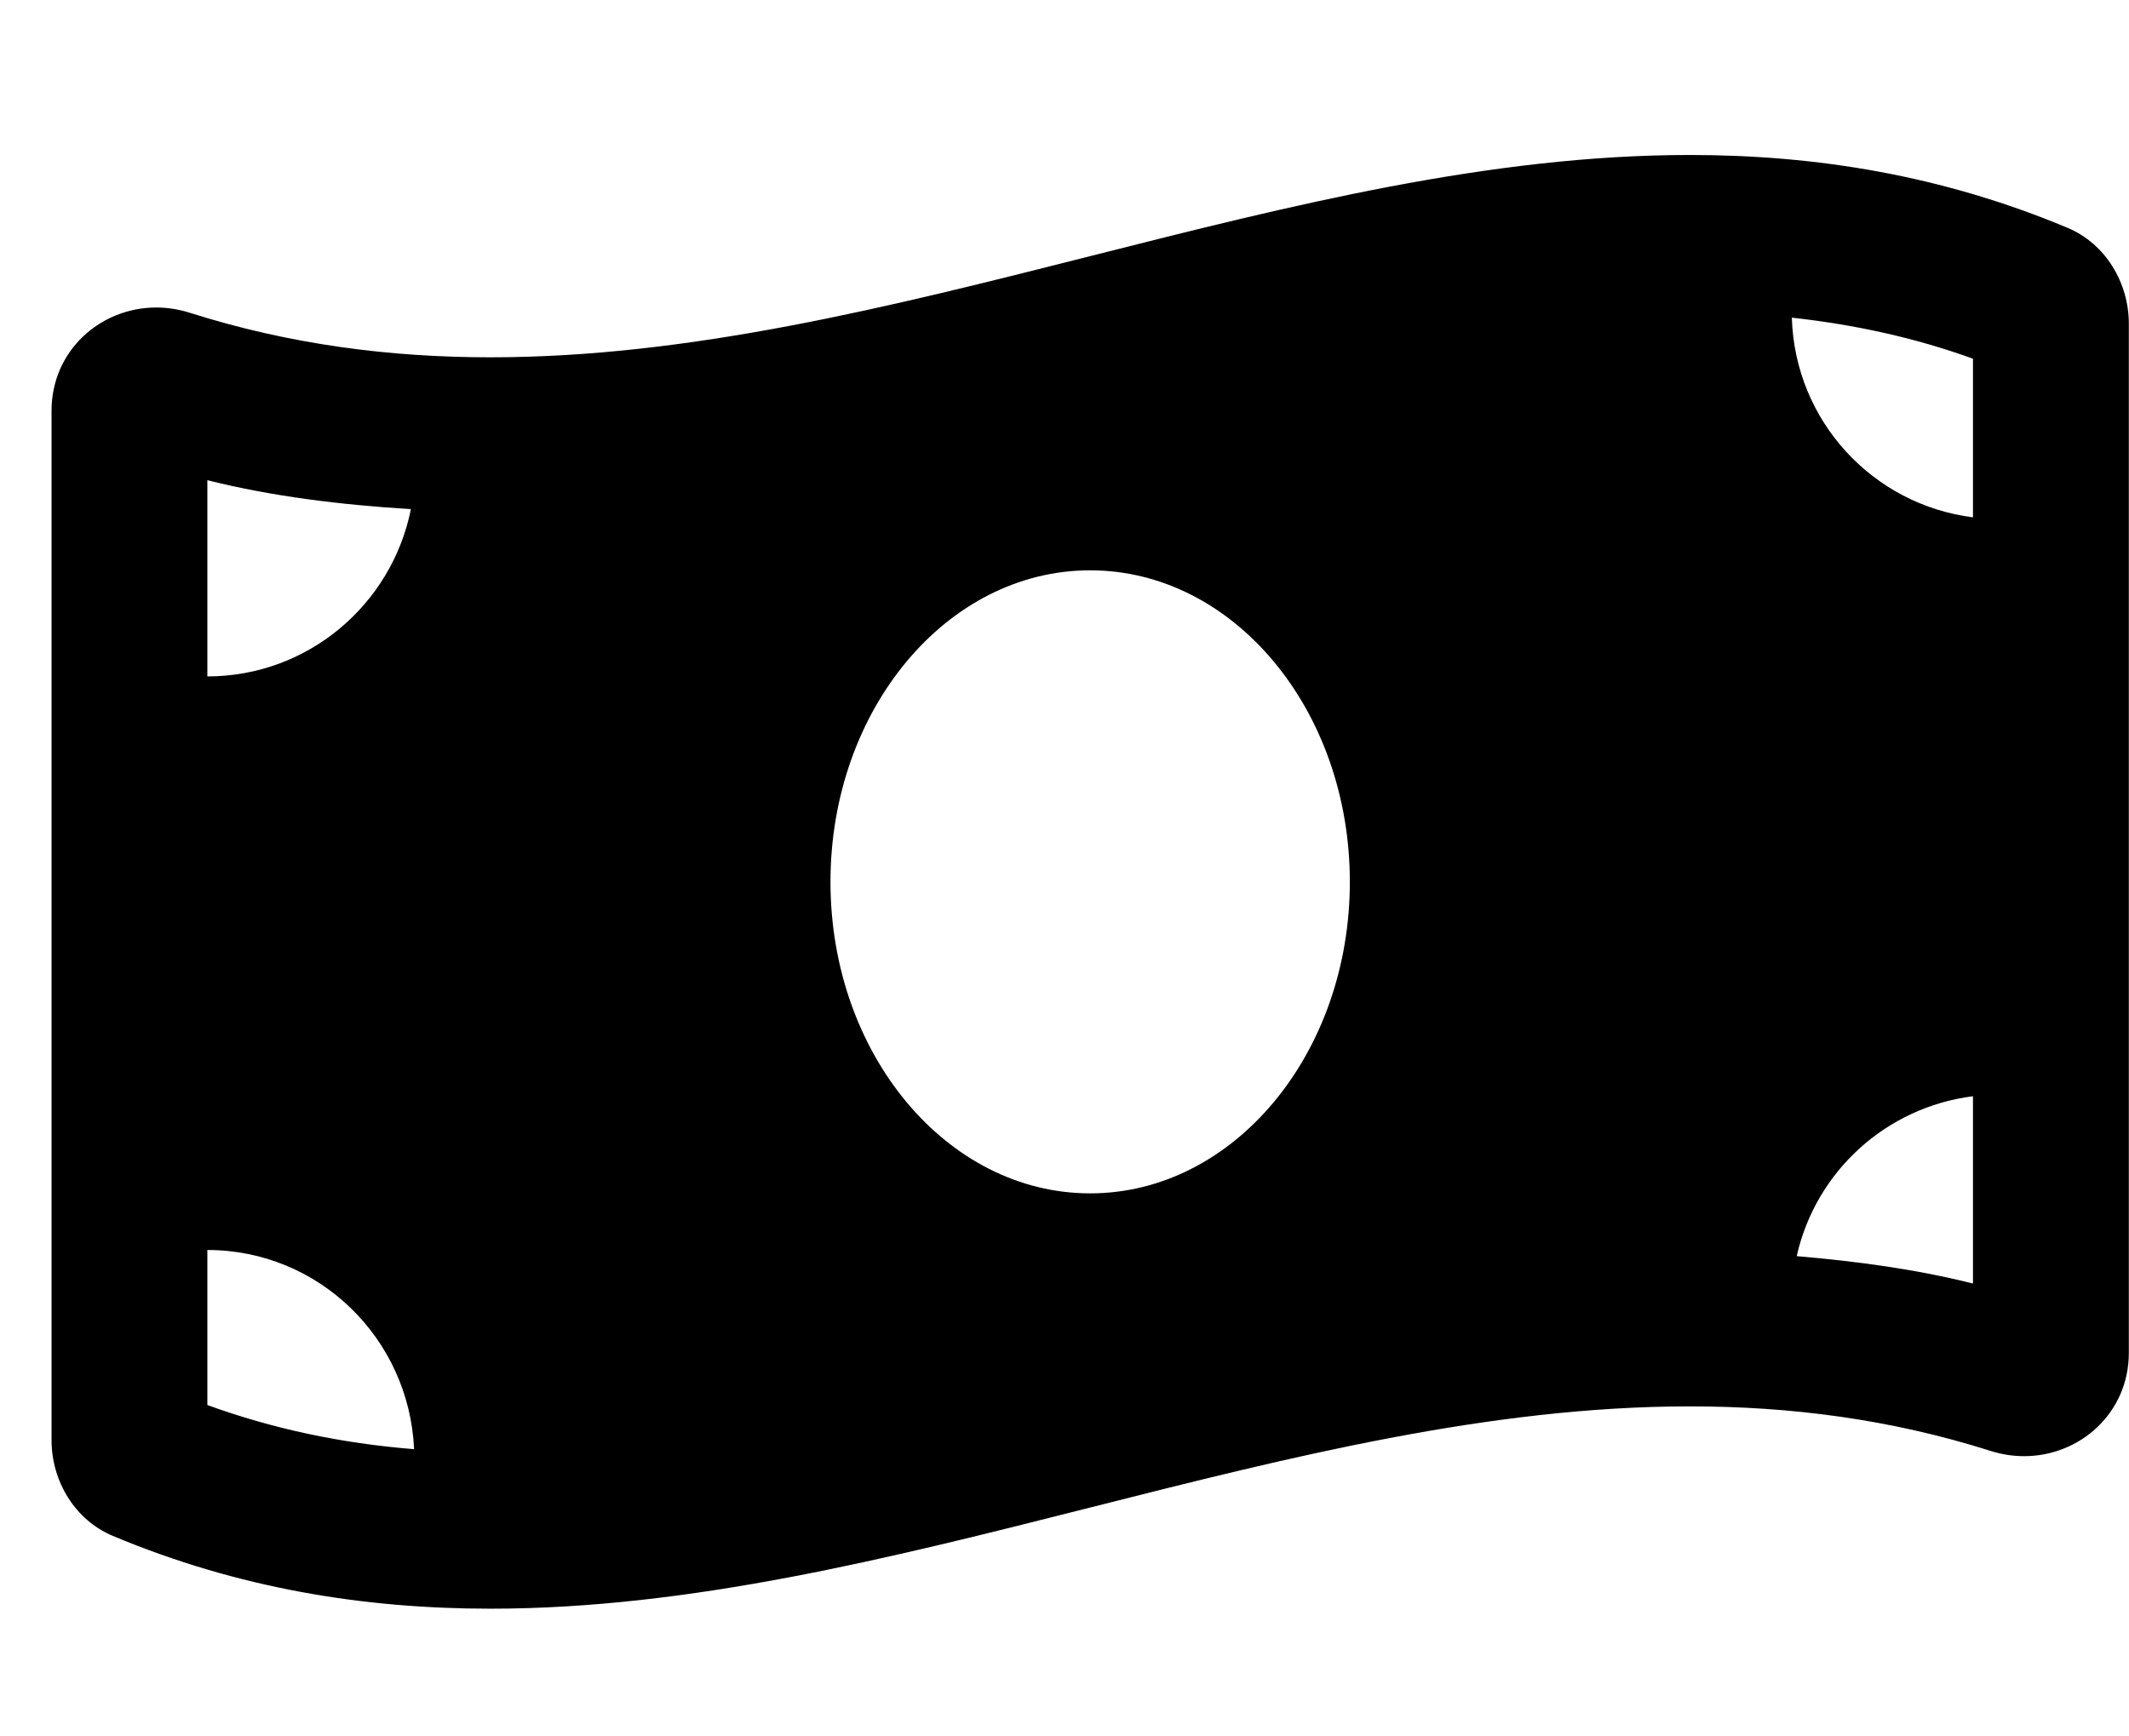 <svg width="38" height="31" viewBox="0 0 38 31" fill="none" xmlns="http://www.w3.org/2000/svg">
<g clip-path="url(#clip0_201_4801)">
<path d="M36.905 4.068C34.657 3.126 32.408 2.767 30.161 2.767C23.025 2.767 15.891 6.379 8.755 6.379C6.966 6.379 5.177 6.152 3.388 5.584C3.187 5.52 2.985 5.49 2.788 5.49C1.791 5.49 0.92 6.262 0.92 7.333V25.712C0.92 26.444 1.339 27.137 2.011 27.419C4.259 28.362 6.507 28.72 8.755 28.72C15.891 28.72 23.026 25.108 30.161 25.108C31.951 25.108 33.739 25.335 35.529 25.903C35.73 25.967 35.931 25.997 36.128 25.997C37.125 25.997 37.997 25.225 37.997 24.154V5.776C37.996 5.043 37.577 4.35 36.905 4.068ZM3.701 8.573C4.866 8.865 6.083 9.012 7.334 9.09C6.993 10.793 5.497 12.076 3.701 12.076V8.573ZM3.701 25.084V22.316C5.692 22.316 7.303 23.895 7.391 25.872C6.086 25.768 4.866 25.507 3.701 25.084ZM19.458 21.305C16.898 21.305 14.823 18.815 14.823 15.744C14.823 12.672 16.899 10.182 19.458 10.182C22.017 10.182 24.093 12.672 24.093 15.744C24.093 18.816 22.017 21.305 19.458 21.305ZM35.215 22.915C34.2 22.66 33.147 22.518 32.069 22.426C32.408 20.915 33.662 19.768 35.215 19.571V22.915ZM35.215 9.236C33.426 9.01 32.037 7.516 31.982 5.671C33.114 5.796 34.189 6.032 35.215 6.404V9.236Z" fill="black"/>
</g>
<defs>
<clipPath id="clip0_201_4801">
<rect width="37.076" height="29.661" fill="white" transform="translate(0.92 0.913)"/>
</clipPath>
</defs>
</svg>
